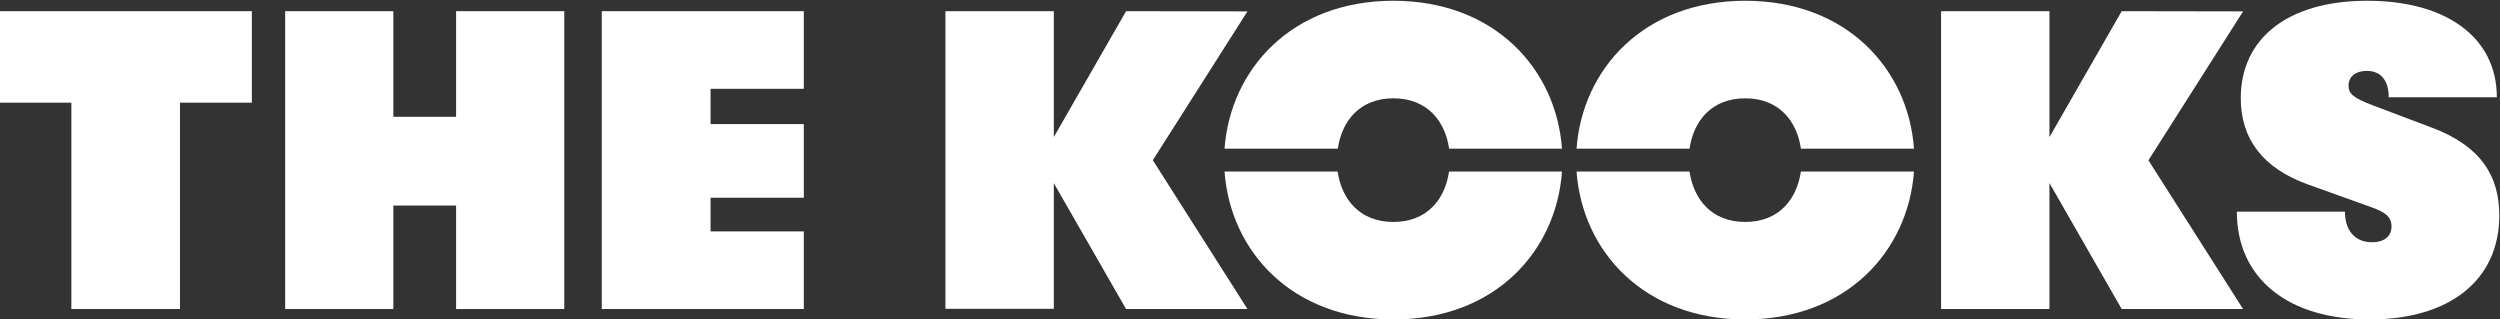 <svg width="1440" height="184" viewBox="0 0 1440 184" fill="none" xmlns="http://www.w3.org/2000/svg">
<rect x="0" y="0" width="1440" height="184" fill="#333333" stroke="none"/>
<g clip-path="url(#clip0_354_3449)">
<path d="M41.115 178.001V59.134H-0.111V6.437H145.059V59.134H103.654V178.001H41.115Z" fill="white"/>
<path d="M164.254 178.001V6.437H226.567V67.271H262.708V6.437H325.021V178.001H262.708V118.389H226.567V178.001H164.254Z" fill="white"/>
<path d="M346.617 178.001V6.437H462.993V51.146H409.281V71.474H462.993V113.888H409.281V133.292H462.993V178.001H346.617Z" fill="white"/>
<path d="M718.538 6.556L664.018 92.278L718.538 178.001H648.62L607.001 105.503V177.882H544.574V6.437H607.001V78.934L648.62 6.437L718.538 6.556Z" fill="white"/>
<path d="M770.595 85.62C772.887 69.673 783.187 56.628 802.626 56.628C822.065 56.628 832.395 69.733 834.687 85.62H899.701C896.397 39.813 861.002 0.438 802.566 0.438C744.13 0.438 708.706 39.843 705.342 85.62H770.595Z" fill="white"/>
<path d="M834.647 98.817C832.354 114.765 822.018 127.84 802.567 127.84C783.116 127.84 772.78 114.705 770.486 98.817H705.342C708.648 144.625 744.065 184 802.626 184C861.187 184 896.455 144.625 899.701 98.817H834.647Z" fill="white"/>
<path d="M973.194 85.62C975.487 69.673 985.82 56.628 1005.26 56.628C1024.71 56.628 1035.04 69.733 1037.33 85.62H1102.46C1099.15 39.813 1063.75 0.438 1005.26 0.438C946.781 0.438 911.405 39.843 908.1 85.62H973.194Z" fill="white"/>
<path d="M1037.31 98.817C1034.98 114.765 1024.69 127.84 1005.25 127.84C985.814 127.84 975.486 114.705 973.194 98.817H908.1C911.403 144.625 946.793 184 1005.25 184C1063.71 184 1099.07 144.625 1102.46 98.817H1037.31Z" fill="white"/>
<path d="M1292.02 6.556L1237.5 92.338L1292.02 178.001H1222.1L1180.48 105.453V178.001H1118.06V6.437H1180.48V78.985L1222.1 6.437L1292.02 6.556Z" fill="white"/>
<path d="M1288.42 121.909H1350.68C1350.68 132.923 1356.61 139.531 1366.27 139.531C1373.36 139.531 1377.51 136.107 1377.51 130.422C1377.51 124.737 1373.6 122.088 1366.04 119.409L1329.22 106.194C1303.39 96.877 1290.68 80 1290.68 56.486C1290.68 22.464 1317.36 0.438 1363.58 0.438C1408.67 0.438 1438.17 21.273 1438.17 56.009H1375.91C1375.91 46.217 1371.28 40.829 1363.25 40.829C1356.91 40.829 1352.76 44.014 1352.76 49.372C1352.76 54.045 1355.72 56.486 1366.66 60.653L1401.05 73.63C1428.83 84.138 1439.59 101.282 1439.59 124.053C1439.59 161.497 1410.83 184 1364.97 184C1317.92 184.089 1288.42 160.336 1288.42 121.909Z" fill="white"/>
</g>
<defs>
<clipPath id="clip0_354_3449">
<rect width="1439.7" height="183.562" fill="white" transform="translate(-0.111 0.438)"/>
</clipPath>
</defs>
</svg>

